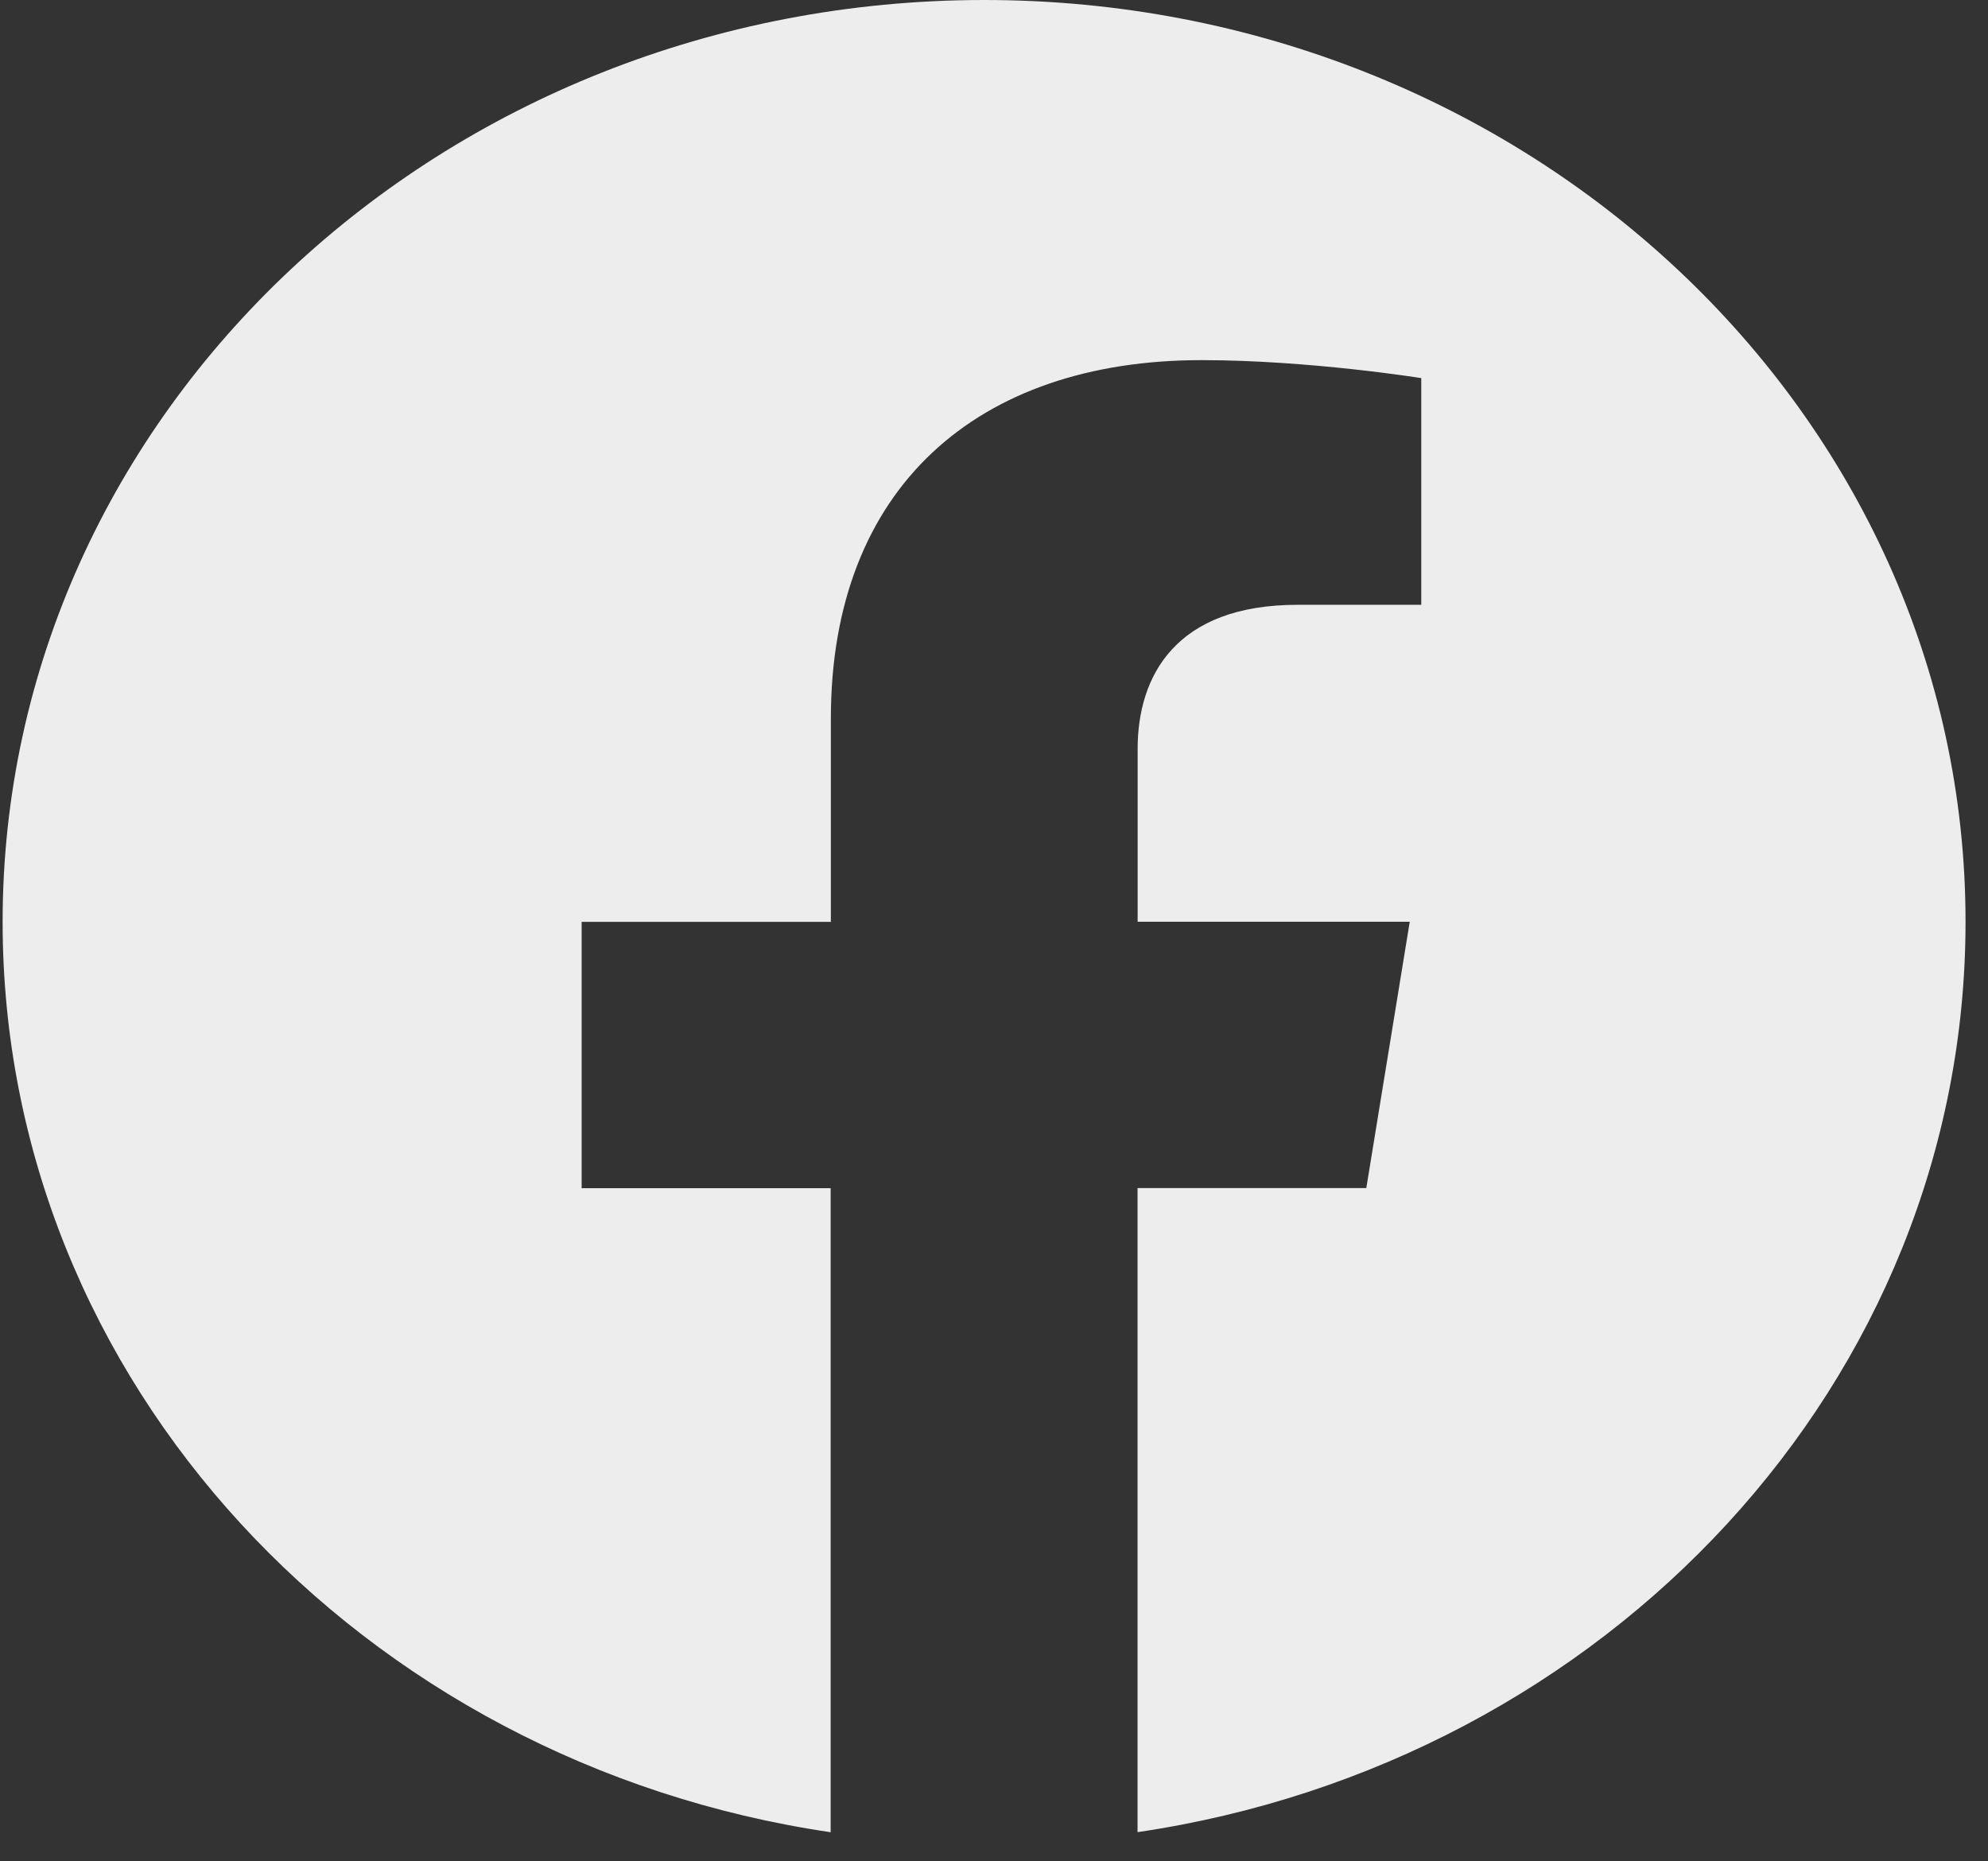 <svg width="47" height="44" viewBox="0 0 47 44" fill="none" xmlns="http://www.w3.org/2000/svg">
<rect x="0" y="0" width="47" height="44" fill="#333333" stroke="none"/>
<path d="M46.469 21.789C46.469 9.755 36.081 0 23.268 0C10.45 0.003 0.062 9.755 0.062 21.792C0.062 32.664 8.548 41.678 19.638 43.312V28.087H13.751V21.792H19.643V16.987C19.643 11.528 23.109 8.513 28.407 8.513C30.948 8.513 33.601 8.938 33.601 8.938V14.297H30.675C27.796 14.297 26.896 15.978 26.896 17.702V21.789H33.329L32.302 28.085H26.894V43.31C37.983 41.675 46.469 32.662 46.469 21.789Z" fill="#EDEDED"/>
</svg>
